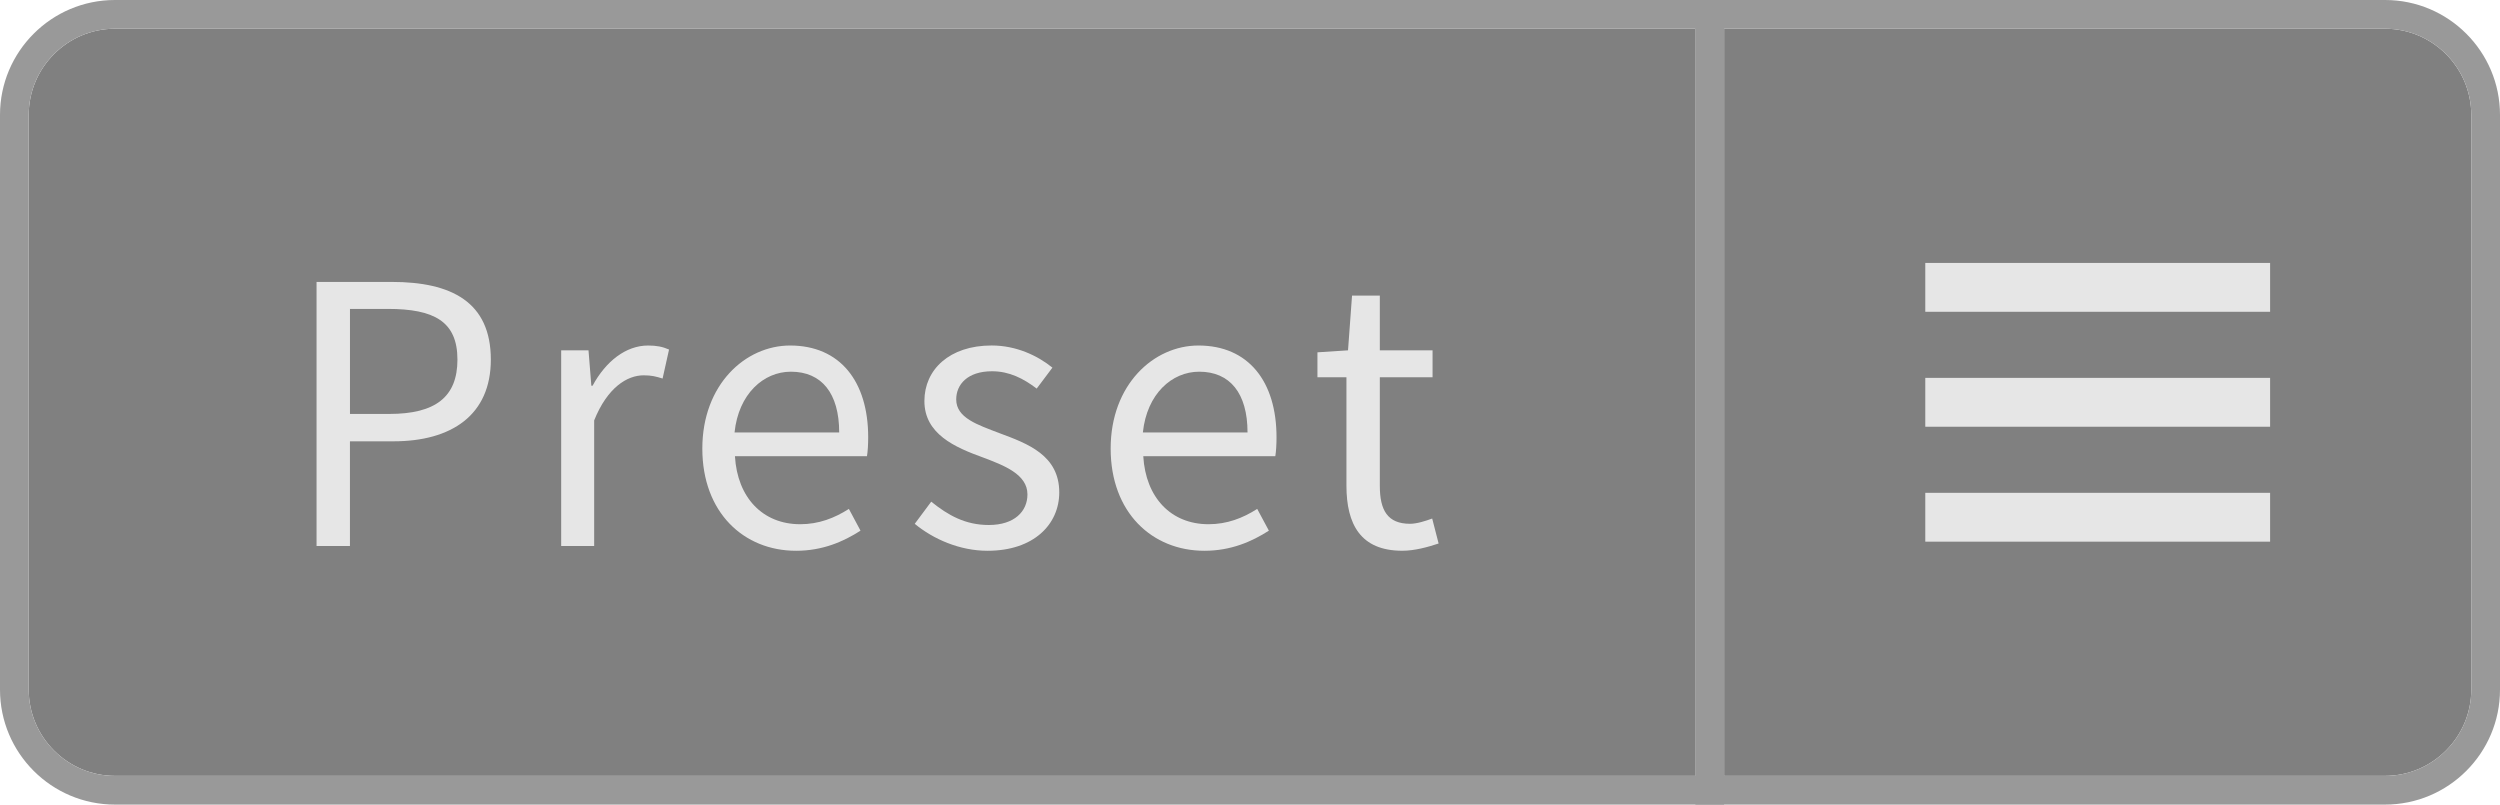 <?xml version="1.0" encoding="utf-8"?>
<!-- Generator: Adobe Illustrator 19.2.1, SVG Export Plug-In . SVG Version: 6.00 Build 0)  -->
<svg version="1.1" id="Layer_1" xmlns="http://www.w3.org/2000/svg" xmlns:xlink="http://www.w3.org/1999/xlink" x="0px" y="0px"
	 viewBox="0 0 87 28" enable-background="new 0 0 87 28" xml:space="preserve">
<g>
	<path fill="#808080" d="M59,27H4c-1.65,0-3-1.35-3-3V4c0-1.65,1.35-3,3-3h55V27z"/>
	<path fill="#999999" d="M59,1v26H4c-1.65,0-3-1.35-3-3V4c0-1.65,1.35-3,3-3H59 M60,0h-1H4
		C1.794,0,0,1.794,0,4v20c0,2.206,1.794,4,4,4h55h1v-1V1V0L60,0z"/>
</g>
<g>
	<path fill="#808080" d="M83,27H60V1h23c1.65,0,3,1.35,3,3v20C86,25.65,84.65,27,83,27z"/>
	<path fill="#999999" d="M83,1c1.65,0,3,1.35,3,3v20c0,1.65-1.35,3-3,3H60V1H83 M83,0H60h-1v1v26v1h1h23
		c2.206,0,4-1.794,4-4V4C87,1.794,85.206,0,83,0L83,0z"/>
</g>
<g>
	<path fill="#E6E6E6" d="M13.636,9.811c2.059,0,3.445,0.688,3.445,2.704
		c0,1.933-1.372,2.843-3.39,2.843h-1.513V19h-1.162V9.811H13.636z M15.919,12.515
		c0-1.331-0.812-1.765-2.424-1.765h-1.316v3.655h1.373
		C15.148,14.405,15.919,13.817,15.919,12.515z"/>
	<path fill="#E6E6E6" d="M20.48,12.192l0.099,1.232h0.042
		c0.462-0.854,1.162-1.4,1.933-1.4c0.294,0,0.504,0.042,0.729,0.14
		l-0.225,1.009c-0.224-0.069-0.378-0.112-0.658-0.112
		c-0.574,0-1.261,0.42-1.723,1.569V19h-1.148v-6.808H20.48z"/>
	<path fill="#E6E6E6" d="M24.441,15.61c0-2.228,1.499-3.586,3.054-3.586
		c1.737,0,2.718,1.247,2.718,3.193c0,0.238-0.014,0.49-0.042,0.659h-4.595
		c0.084,1.442,0.967,2.367,2.27,2.367c0.645,0,1.19-0.211,1.695-0.533
		l0.405,0.757c-0.588,0.378-1.316,0.7-2.24,0.7
		C25.885,19.168,24.441,17.838,24.441,15.61z M27.523,12.935
		c-0.952,0-1.821,0.771-1.961,2.115h3.642
		C29.204,13.678,28.588,12.935,27.523,12.935z"/>
	<path fill="#E6E6E6" d="M31.833,18.229l0.574-0.771c0.589,0.477,1.191,0.812,2.003,0.812
		c0.896,0,1.345-0.477,1.345-1.064c0-0.7-0.812-1.009-1.555-1.289
		c-0.966-0.35-2.031-0.812-2.031-1.961c0-1.092,0.869-1.933,2.34-1.933
		c0.854,0,1.597,0.351,2.115,0.771l-0.547,0.729
		c-0.462-0.351-0.952-0.603-1.555-0.603c-0.854,0-1.246,0.462-1.246,0.98
		c0,0.644,0.742,0.882,1.513,1.177c0.98,0.363,2.073,0.77,2.073,2.059
		c0,1.107-0.883,2.031-2.494,2.031C33.402,19.168,32.478,18.762,31.833,18.229z"/>
	<path fill="#E6E6E6" d="M38.651,15.61c0-2.228,1.499-3.586,3.054-3.586
		c1.737,0,2.718,1.247,2.718,3.193c0,0.238-0.014,0.49-0.042,0.659h-4.595
		c0.084,1.442,0.967,2.367,2.27,2.367c0.645,0,1.19-0.211,1.695-0.533
		l0.406,0.757c-0.589,0.378-1.317,0.7-2.242,0.7
		C40.095,19.168,38.651,17.838,38.651,15.61z M41.733,12.935
		c-0.952,0-1.821,0.771-1.961,2.115h3.642
		C43.414,13.678,42.798,12.935,41.733,12.935z"/>
	<path fill="#E6E6E6" d="M46.856,16.898v-3.768h-1.009v-0.869l1.064-0.069l0.14-1.905
		h0.967v1.905h1.835v0.938h-1.835v3.782c0,0.841,0.267,1.316,1.051,1.316
		c0.238,0,0.546-0.099,0.771-0.183l0.224,0.869
		c-0.378,0.126-0.84,0.252-1.261,0.252
		C47.347,19.168,46.856,18.244,46.856,16.898z"/>
</g>
<g>
	<line fill="none" stroke="#E6E6E6" stroke-width="1.7" stroke-miterlimit="10" x1="79" y1="14" x2="67" y2="14"/>
	<line fill="none" stroke="#E6E6E6" stroke-width="1.7" stroke-miterlimit="10" x1="79" y1="10" x2="67" y2="10"/>
	<line fill="none" stroke="#E6E6E6" stroke-width="1.7" stroke-miterlimit="10" x1="79" y1="18" x2="67" y2="18"/>
</g>
</svg>
